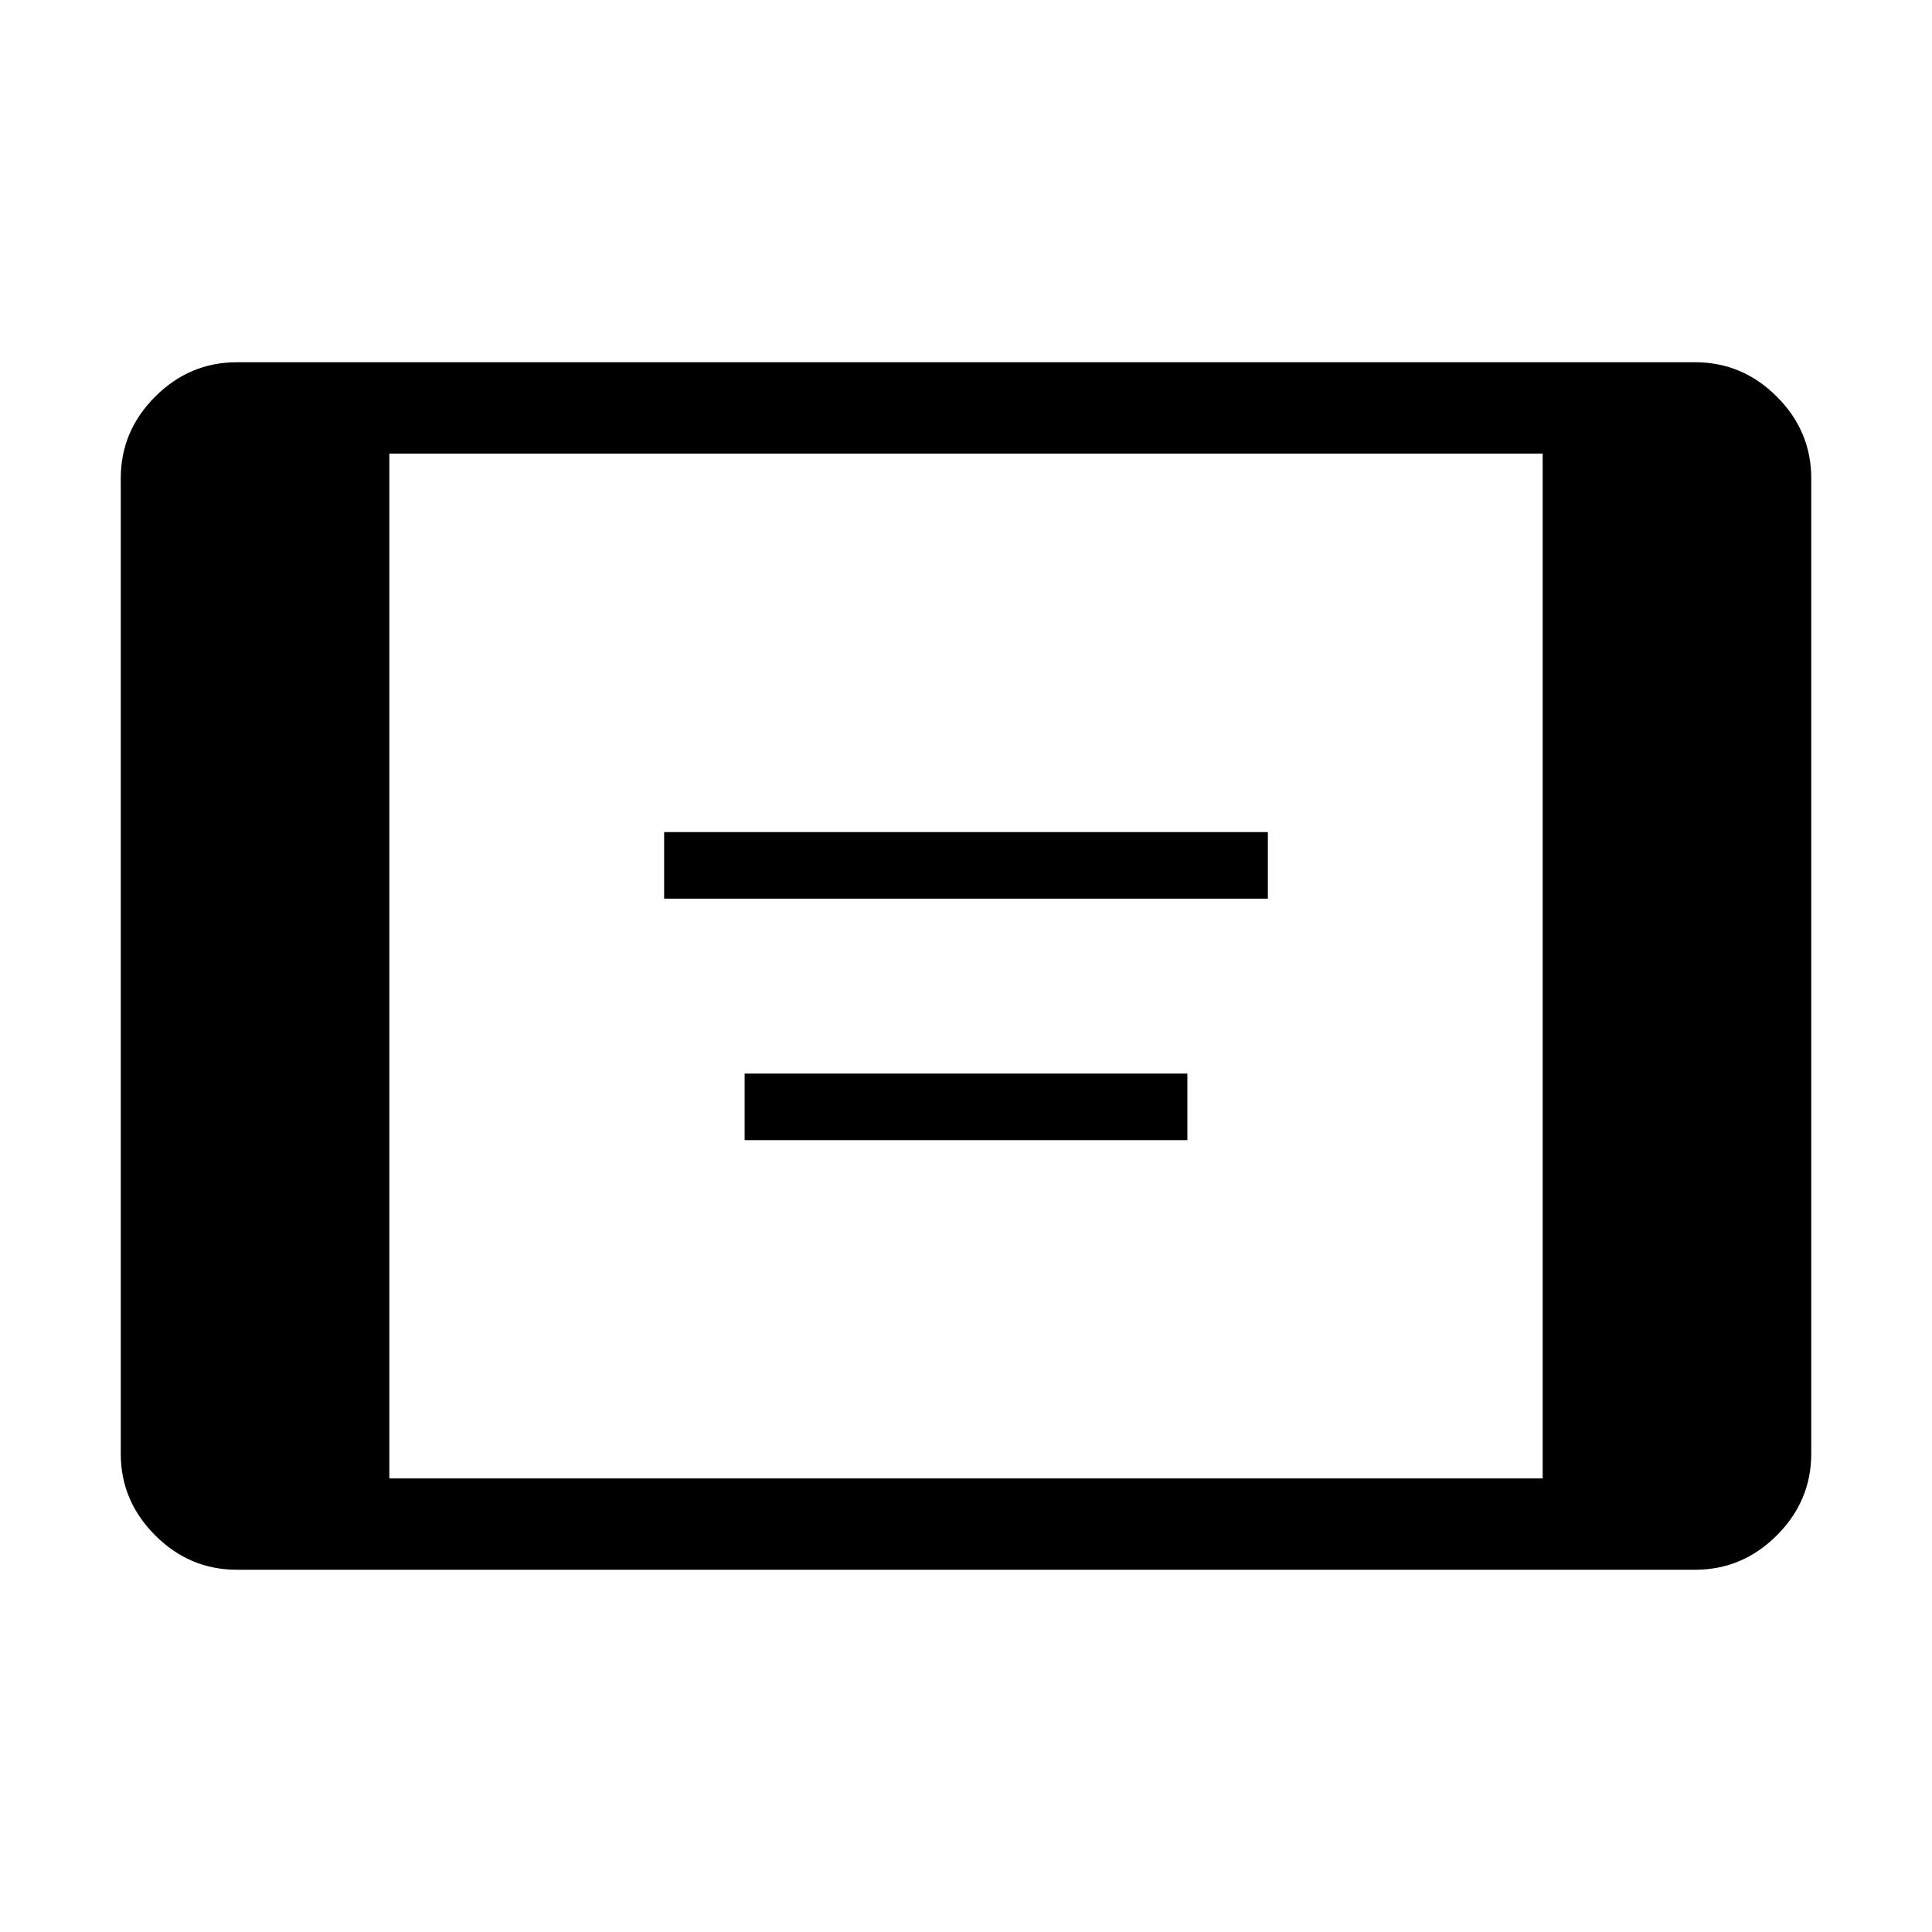 <svg xmlns="http://www.w3.org/2000/svg" width="48" height="48" viewBox="0 -960 960 960"><path d="M330.001-513.462v-33.076h299.998v33.076H330.001Zm40 120v-33.076h219.998v33.076H370.001ZM117.694-180.001q-23.5 0-40.596-17.097-17.096-17.096-17.096-40.596v-484.612q0-23.5 17.096-40.596 17.096-17.097 40.596-17.097h724.612q23.5 0 40.596 17.097 17.097 17.096 17.097 40.596v484.612q0 23.5-17.097 40.596-17.096 17.097-40.596 17.097H117.694Zm75.768-45.384h573.076v-509.23H193.462v509.23Z"/></svg>